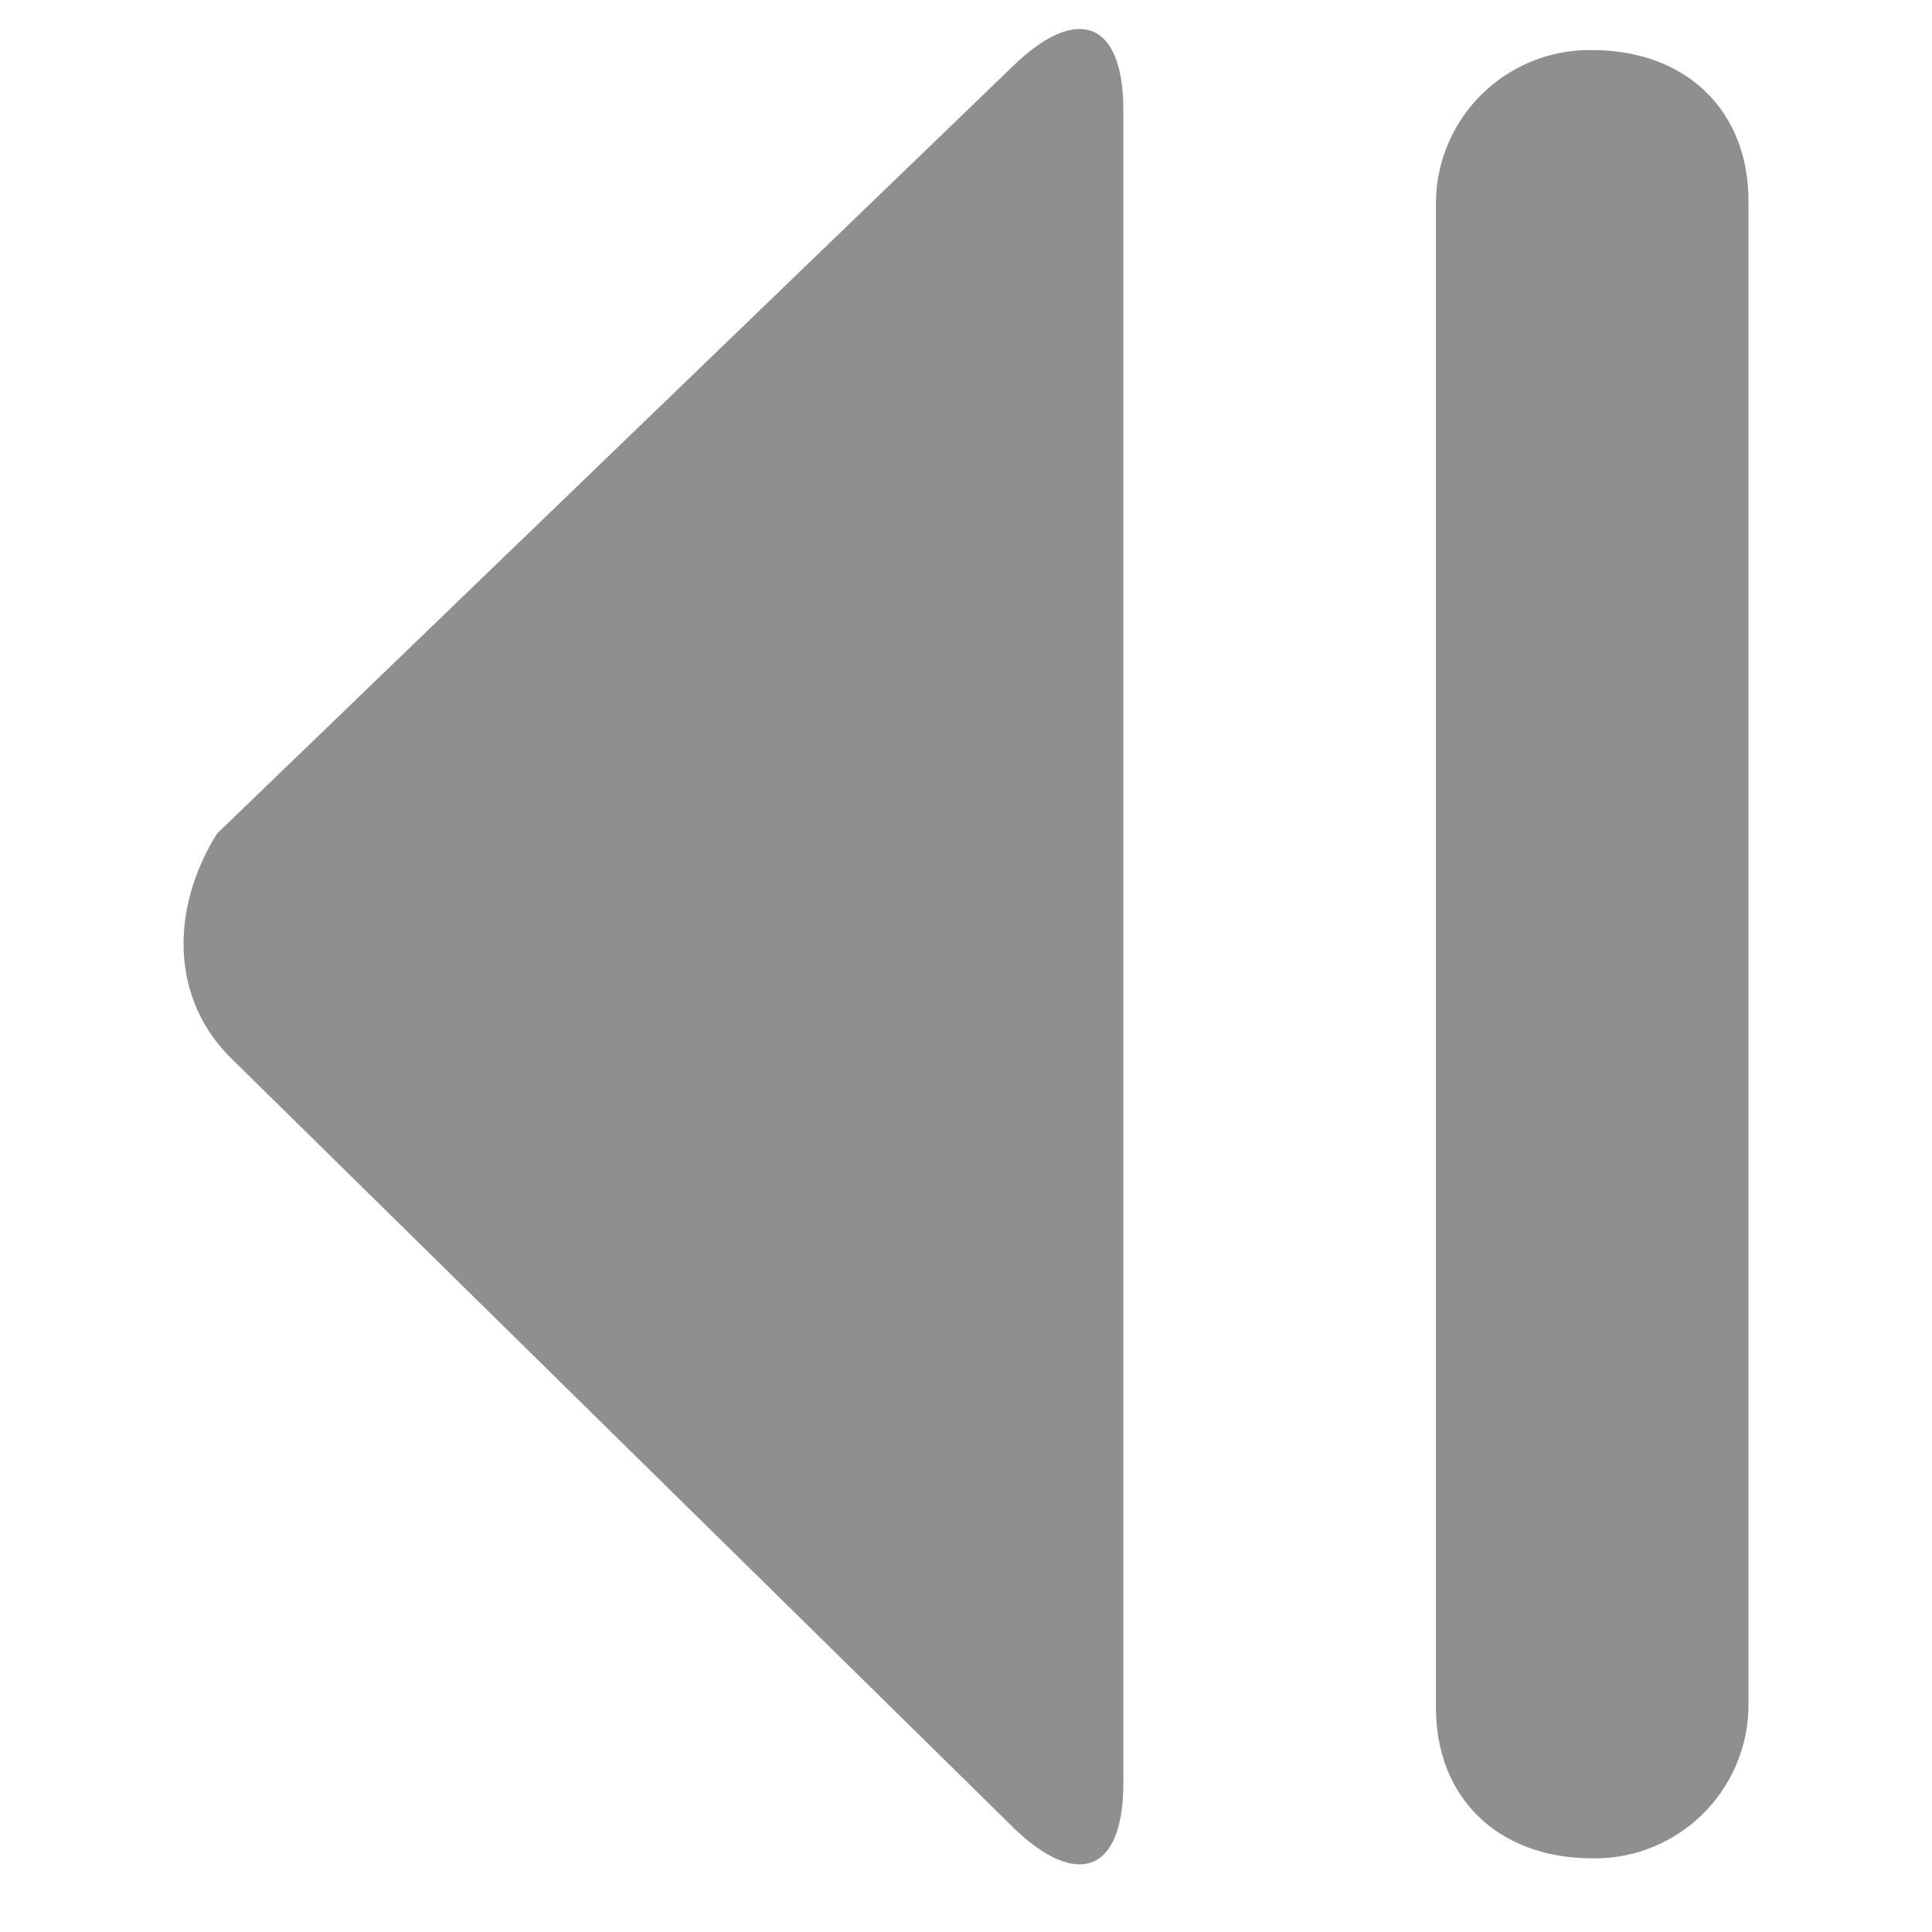 <?xml version="1.0" standalone="no"?><!DOCTYPE svg PUBLIC "-//W3C//DTD SVG 1.1//EN" "http://www.w3.org/Graphics/SVG/1.1/DTD/svg11.dtd"><svg t="1503023244644" class="icon" style="" viewBox="0 0 1024 1024" version="1.1" xmlns="http://www.w3.org/2000/svg" p-id="7278" xmlns:xlink="http://www.w3.org/1999/xlink" width="200" height="200"><defs><style type="text/css"></style></defs><path d="M843.889 984.96c0.399 0.007 0.87 0.011 1.342 0.011 44.444 0 80.579-35.572 81.488-79.798l0.001-798.759c0-47.918-33.132-79.872-82.83-79.872-0.397-0.007-0.867-0.011-1.337-0.011-44.443 0-80.577 35.572-81.483 79.798l-0.001 798.758c0 47.923 33.132 79.872 82.821 79.872zM123.28 561.664l414.147 407.322c33.132 31.948 57.984 23.962 57.984-23.962v-886.528c0-47.918-24.852-55.91-57.984-23.962l-422.426 407.322c-24.852 39.936-24.852 87.859 8.279 119.808z" fill="#8F8F8F" p-id="7279"></path></svg>